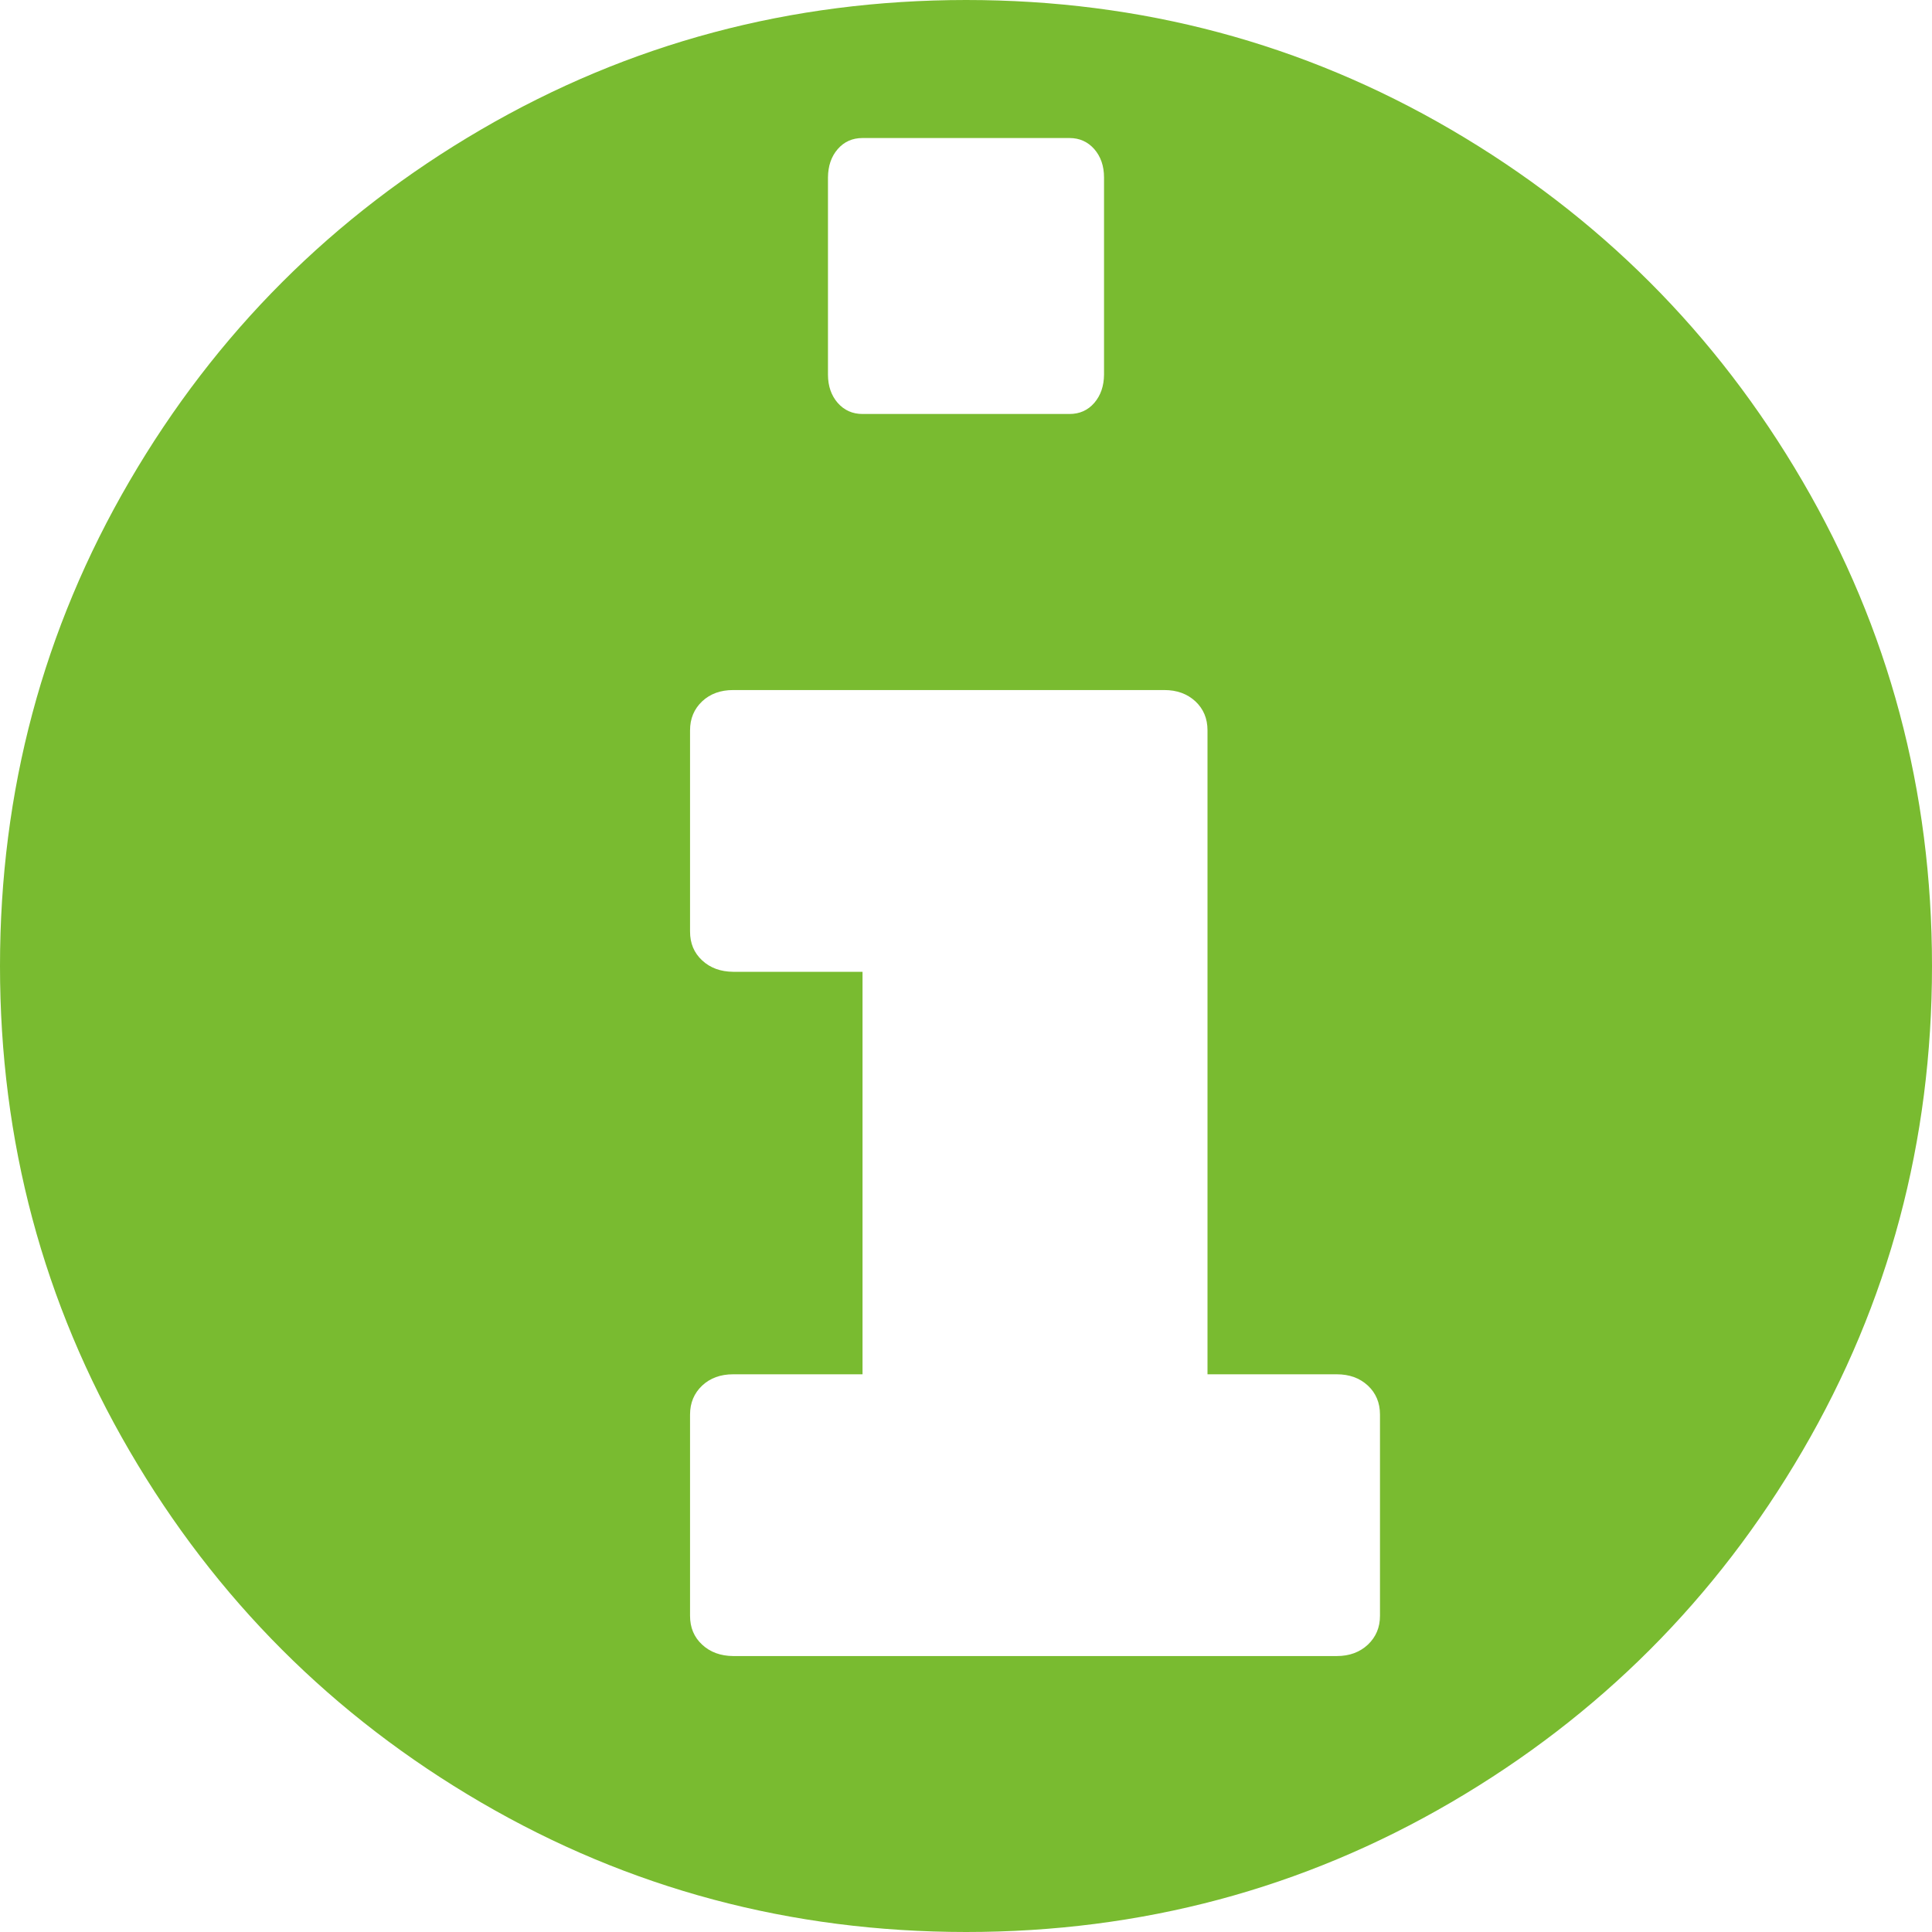 <?xml version="1.0" encoding="UTF-8"?>
<svg width="18px" height="18px" viewBox="0 0 18 18" version="1.1" xmlns="http://www.w3.org/2000/svg" xmlns:xlink="http://www.w3.org/1999/xlink">
    <title>91DCB8EC-639D-4B34-9D76-FFDB6A2A7911</title>
    <g id="Page-1" stroke="none" stroke-width="1" fill="none" fill-rule="evenodd">
        <g id="DT-Gas-Key-Metrics" transform="translate(-364, -507)" fill="#79BB30">
            <g id="Graph" transform="translate(80, 478)">
                <path d="M296.857,44.054 L296.857,42.179 C296.857,42.069 296.819,41.979 296.744,41.909 C296.668,41.839 296.572,41.804 296.455,41.804 L295.25,41.804 L295.25,35.804 C295.25,35.694 295.212,35.604 295.137,35.534 C295.061,35.464 294.965,35.429 294.848,35.429 L290.83,35.429 C290.713,35.429 290.617,35.464 290.542,35.534 C290.467,35.605 290.429,35.695 290.429,35.804 L290.429,37.679 C290.429,37.788 290.466,37.878 290.542,37.948 C290.617,38.018 290.714,38.053 290.83,38.054 L292.036,38.054 L292.036,41.804 L290.83,41.804 C290.713,41.804 290.617,41.839 290.542,41.909 C290.467,41.98 290.429,42.07 290.429,42.179 L290.429,44.054 C290.429,44.163 290.466,44.253 290.542,44.323 C290.617,44.393 290.714,44.428 290.83,44.429 L296.455,44.429 C296.573,44.429 296.669,44.393 296.744,44.323 C296.819,44.252 296.857,44.163 296.857,44.054 L296.857,44.054 Z M294.286,32.49 L294.286,30.653 C294.286,30.546 294.255,30.458 294.195,30.389 C294.135,30.321 294.058,30.286 293.964,30.286 L292.036,30.286 C291.942,30.286 291.865,30.32 291.805,30.389 C291.745,30.458 291.715,30.546 291.714,30.653 L291.714,32.49 C291.714,32.597 291.745,32.685 291.805,32.754 C291.865,32.822 291.942,32.857 292.036,32.857 L293.964,32.857 C294.058,32.857 294.135,32.823 294.195,32.754 C294.255,32.684 294.285,32.597 294.286,32.49 L294.286,32.49 Z M302,38 C302,39.633 301.598,41.139 300.793,42.518 C299.989,43.896 298.897,44.988 297.518,45.793 C296.139,46.598 294.633,47 293,47 C291.367,46.999 289.861,46.597 288.482,45.793 C287.103,44.989 286.011,43.897 285.207,42.518 C284.402,41.138 284,39.632 284,38 C284,36.368 284.402,34.862 285.207,33.482 C286.011,32.103 287.103,31.011 288.482,30.207 C289.861,29.403 291.367,29.001 293,29 C294.633,29 296.139,29.402 297.518,30.207 C298.897,31.012 299.989,32.104 300.793,33.482 C301.598,34.861 302,36.367 302,38 L302,38 Z" id="ico-info"></path>
            </g>
        </g>
    </g>
</svg>